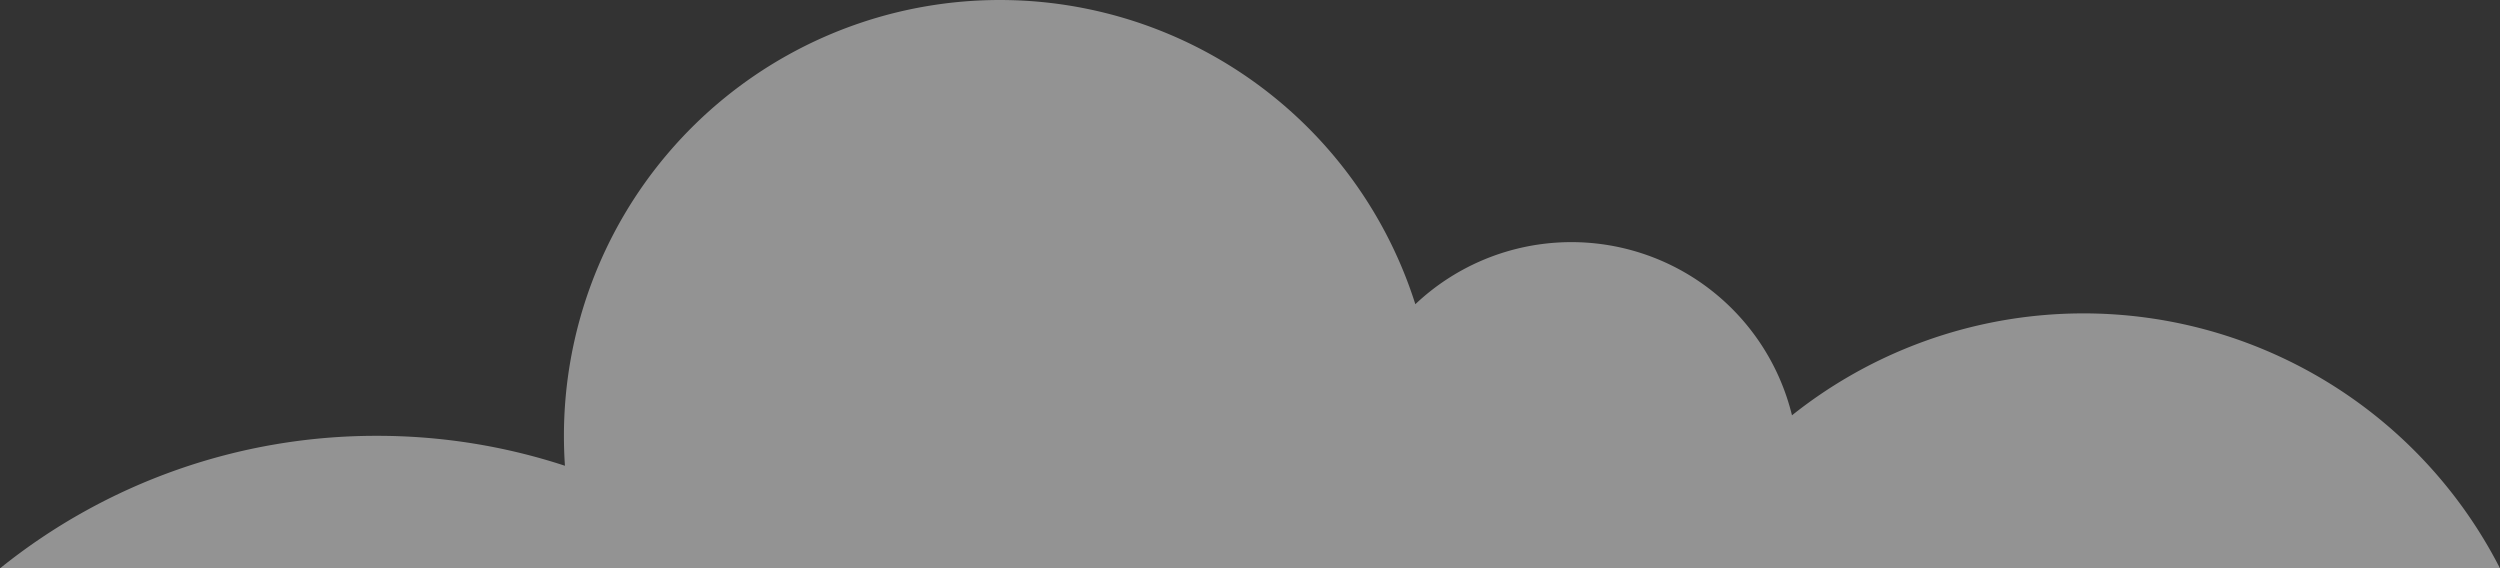 <svg xmlns="http://www.w3.org/2000/svg" width="522.559" height="118.797" viewBox="0 0 522.559 118.797"><rect x="0" y="0" width="522.559" height="118.797" fill="#333333" stroke="none"/><defs><style>.a{fill:#fff;opacity:0.47;}</style></defs><g transform="translate(-750.562 -296.646)"><path class="a" d="M1098.146,688.256a125.725,125.725,0,0,1,39.3,6.257q-.21-3.1-.212-6.257A91.112,91.112,0,0,1,1315.2,660.745a47.473,47.473,0,0,1,78.729,23.223,97.77,97.77,0,0,1,147.991,31.987H1019.361A125.344,125.344,0,0,1,1098.146,688.256Z" transform="translate(-268.799 -300.512)"/></g></svg>